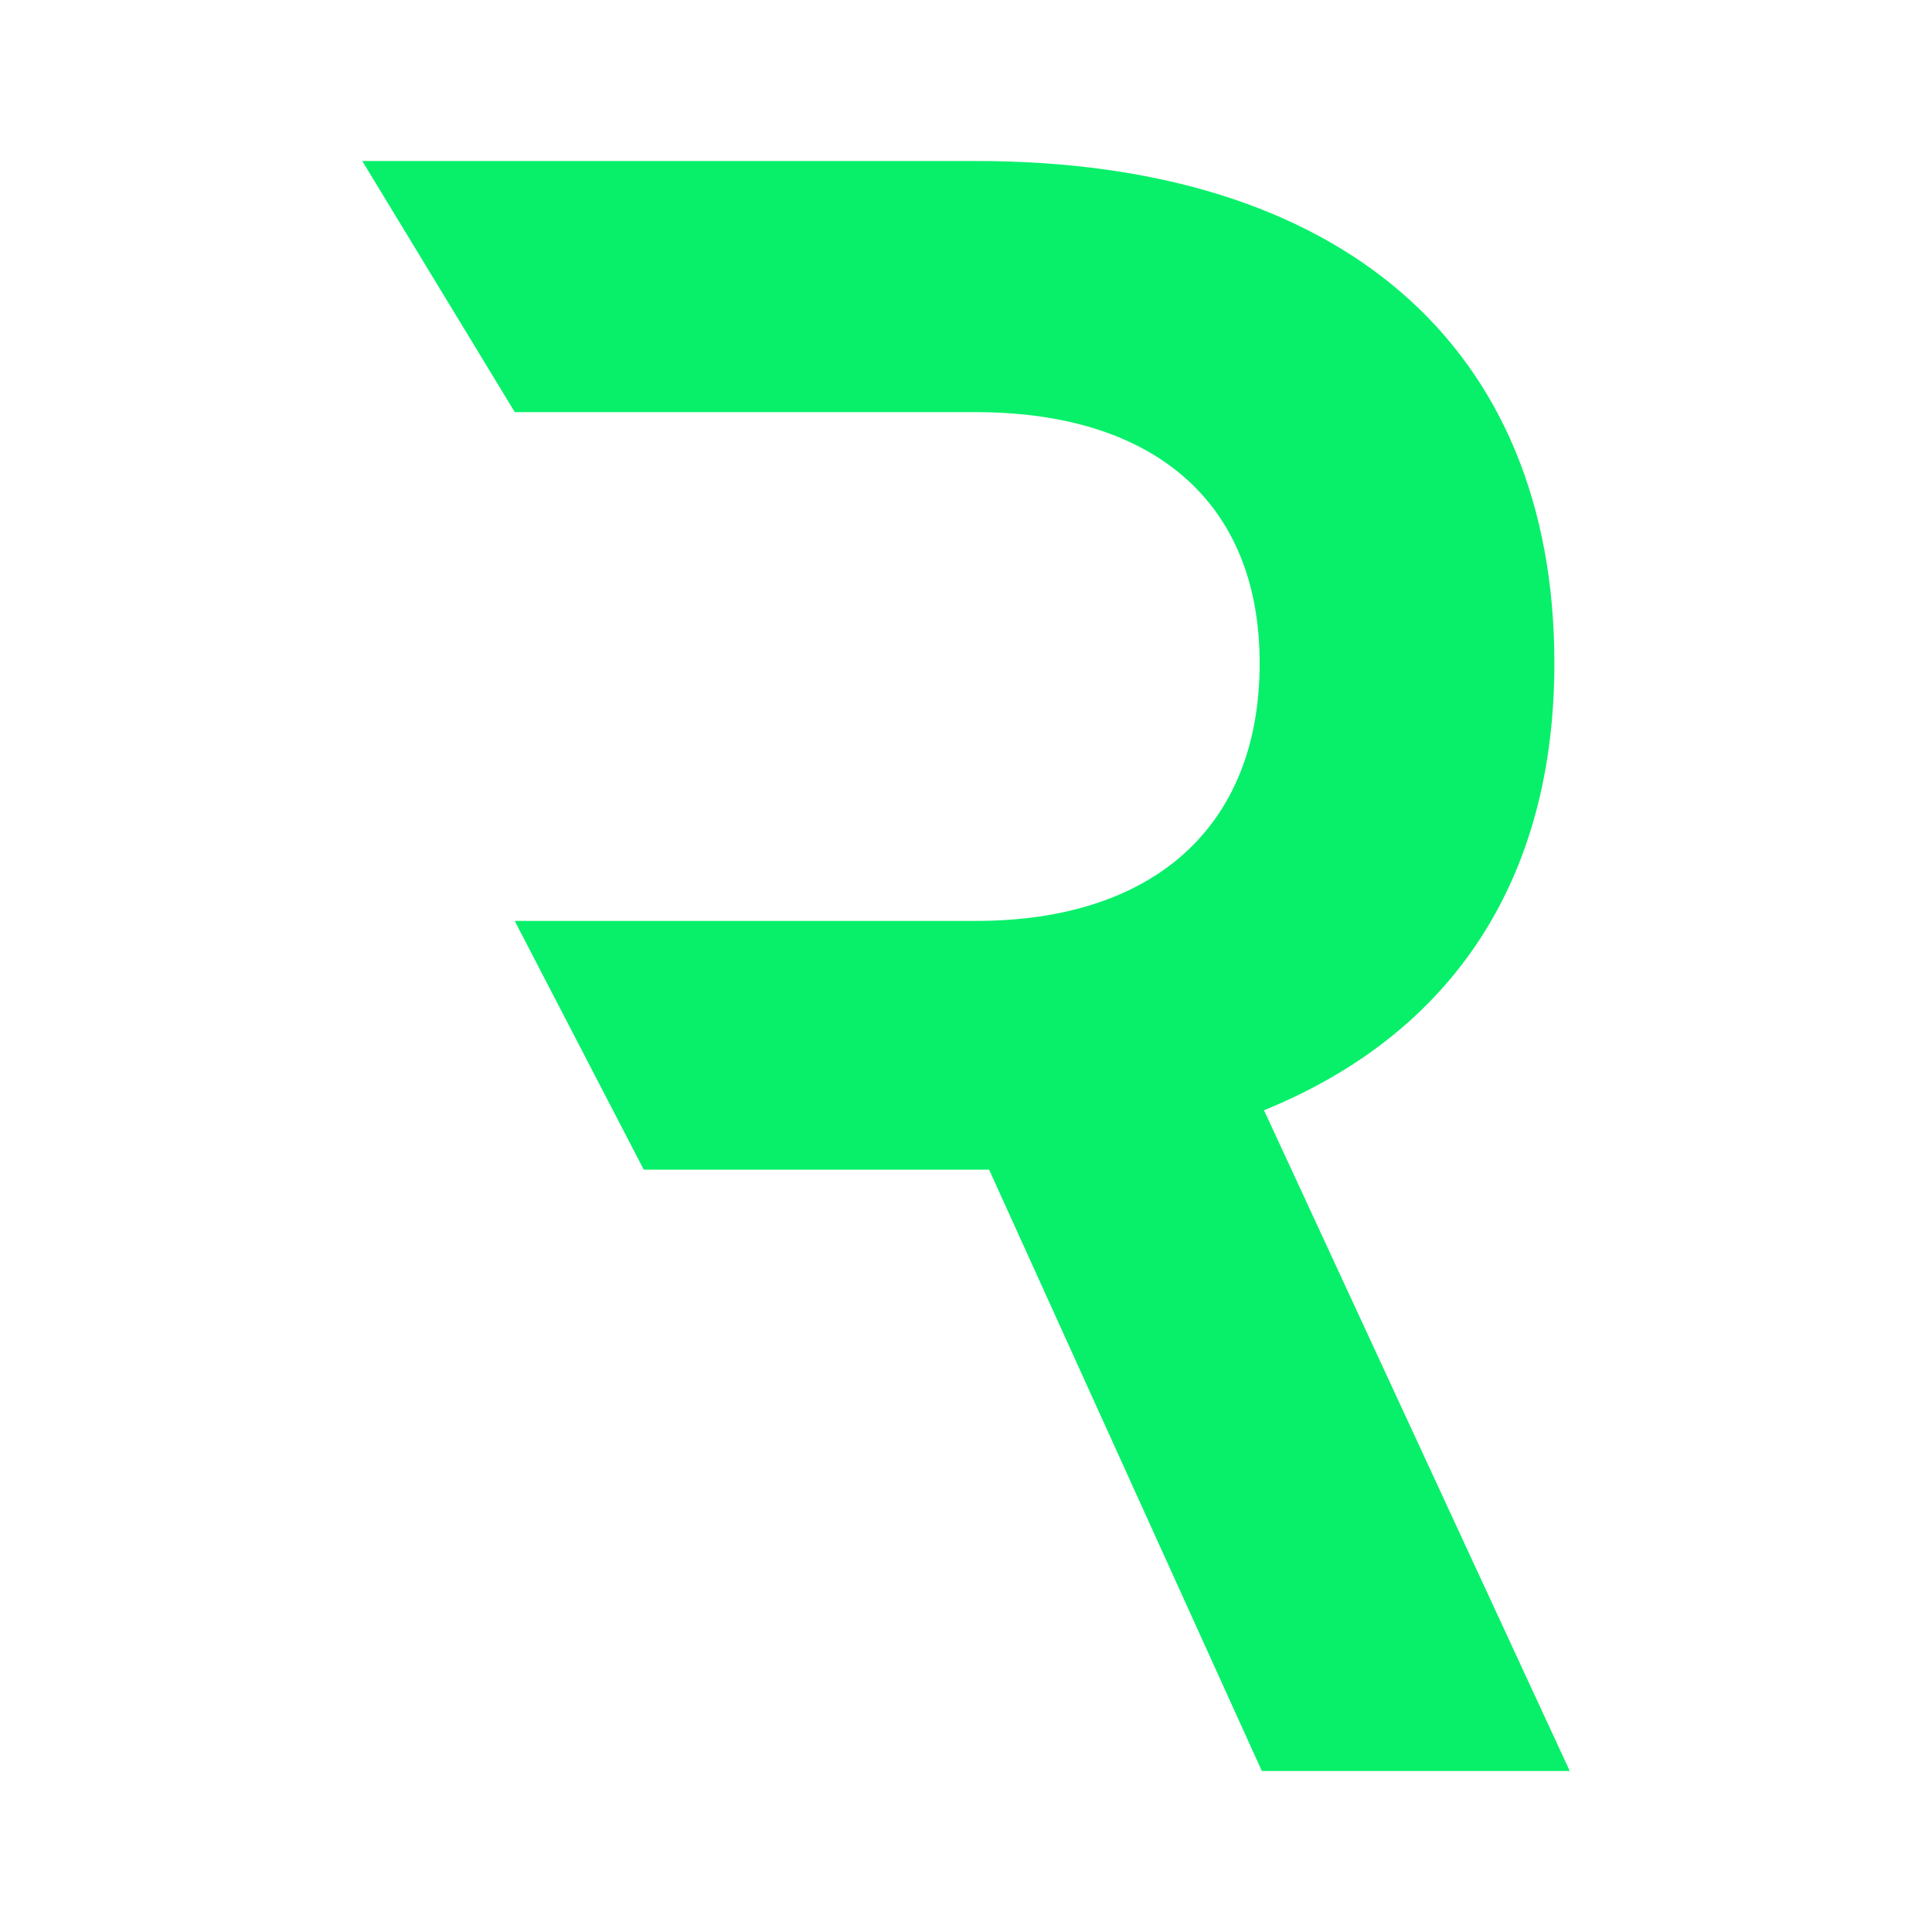 <svg xmlns="http://www.w3.org/2000/svg" xmlns:xlink="http://www.w3.org/1999/xlink" width="24" height="24" viewBox="0 0 24 24"><path fill="#08F06A" d="m7.997 14.53l-1.603-3.09V5.118L4.5 2h7.623c4.536 0 7.186 2.298 7.186 6.238c0 2.681-1.257 4.597-3.607 5.554L19.5 22h-3.825l-3.388-7.47zM6.394 5.12v6.32h5.729c2.213 0 3.525-1.176 3.525-3.201c0-1.997-1.312-3.119-3.525-3.119z"/></svg>